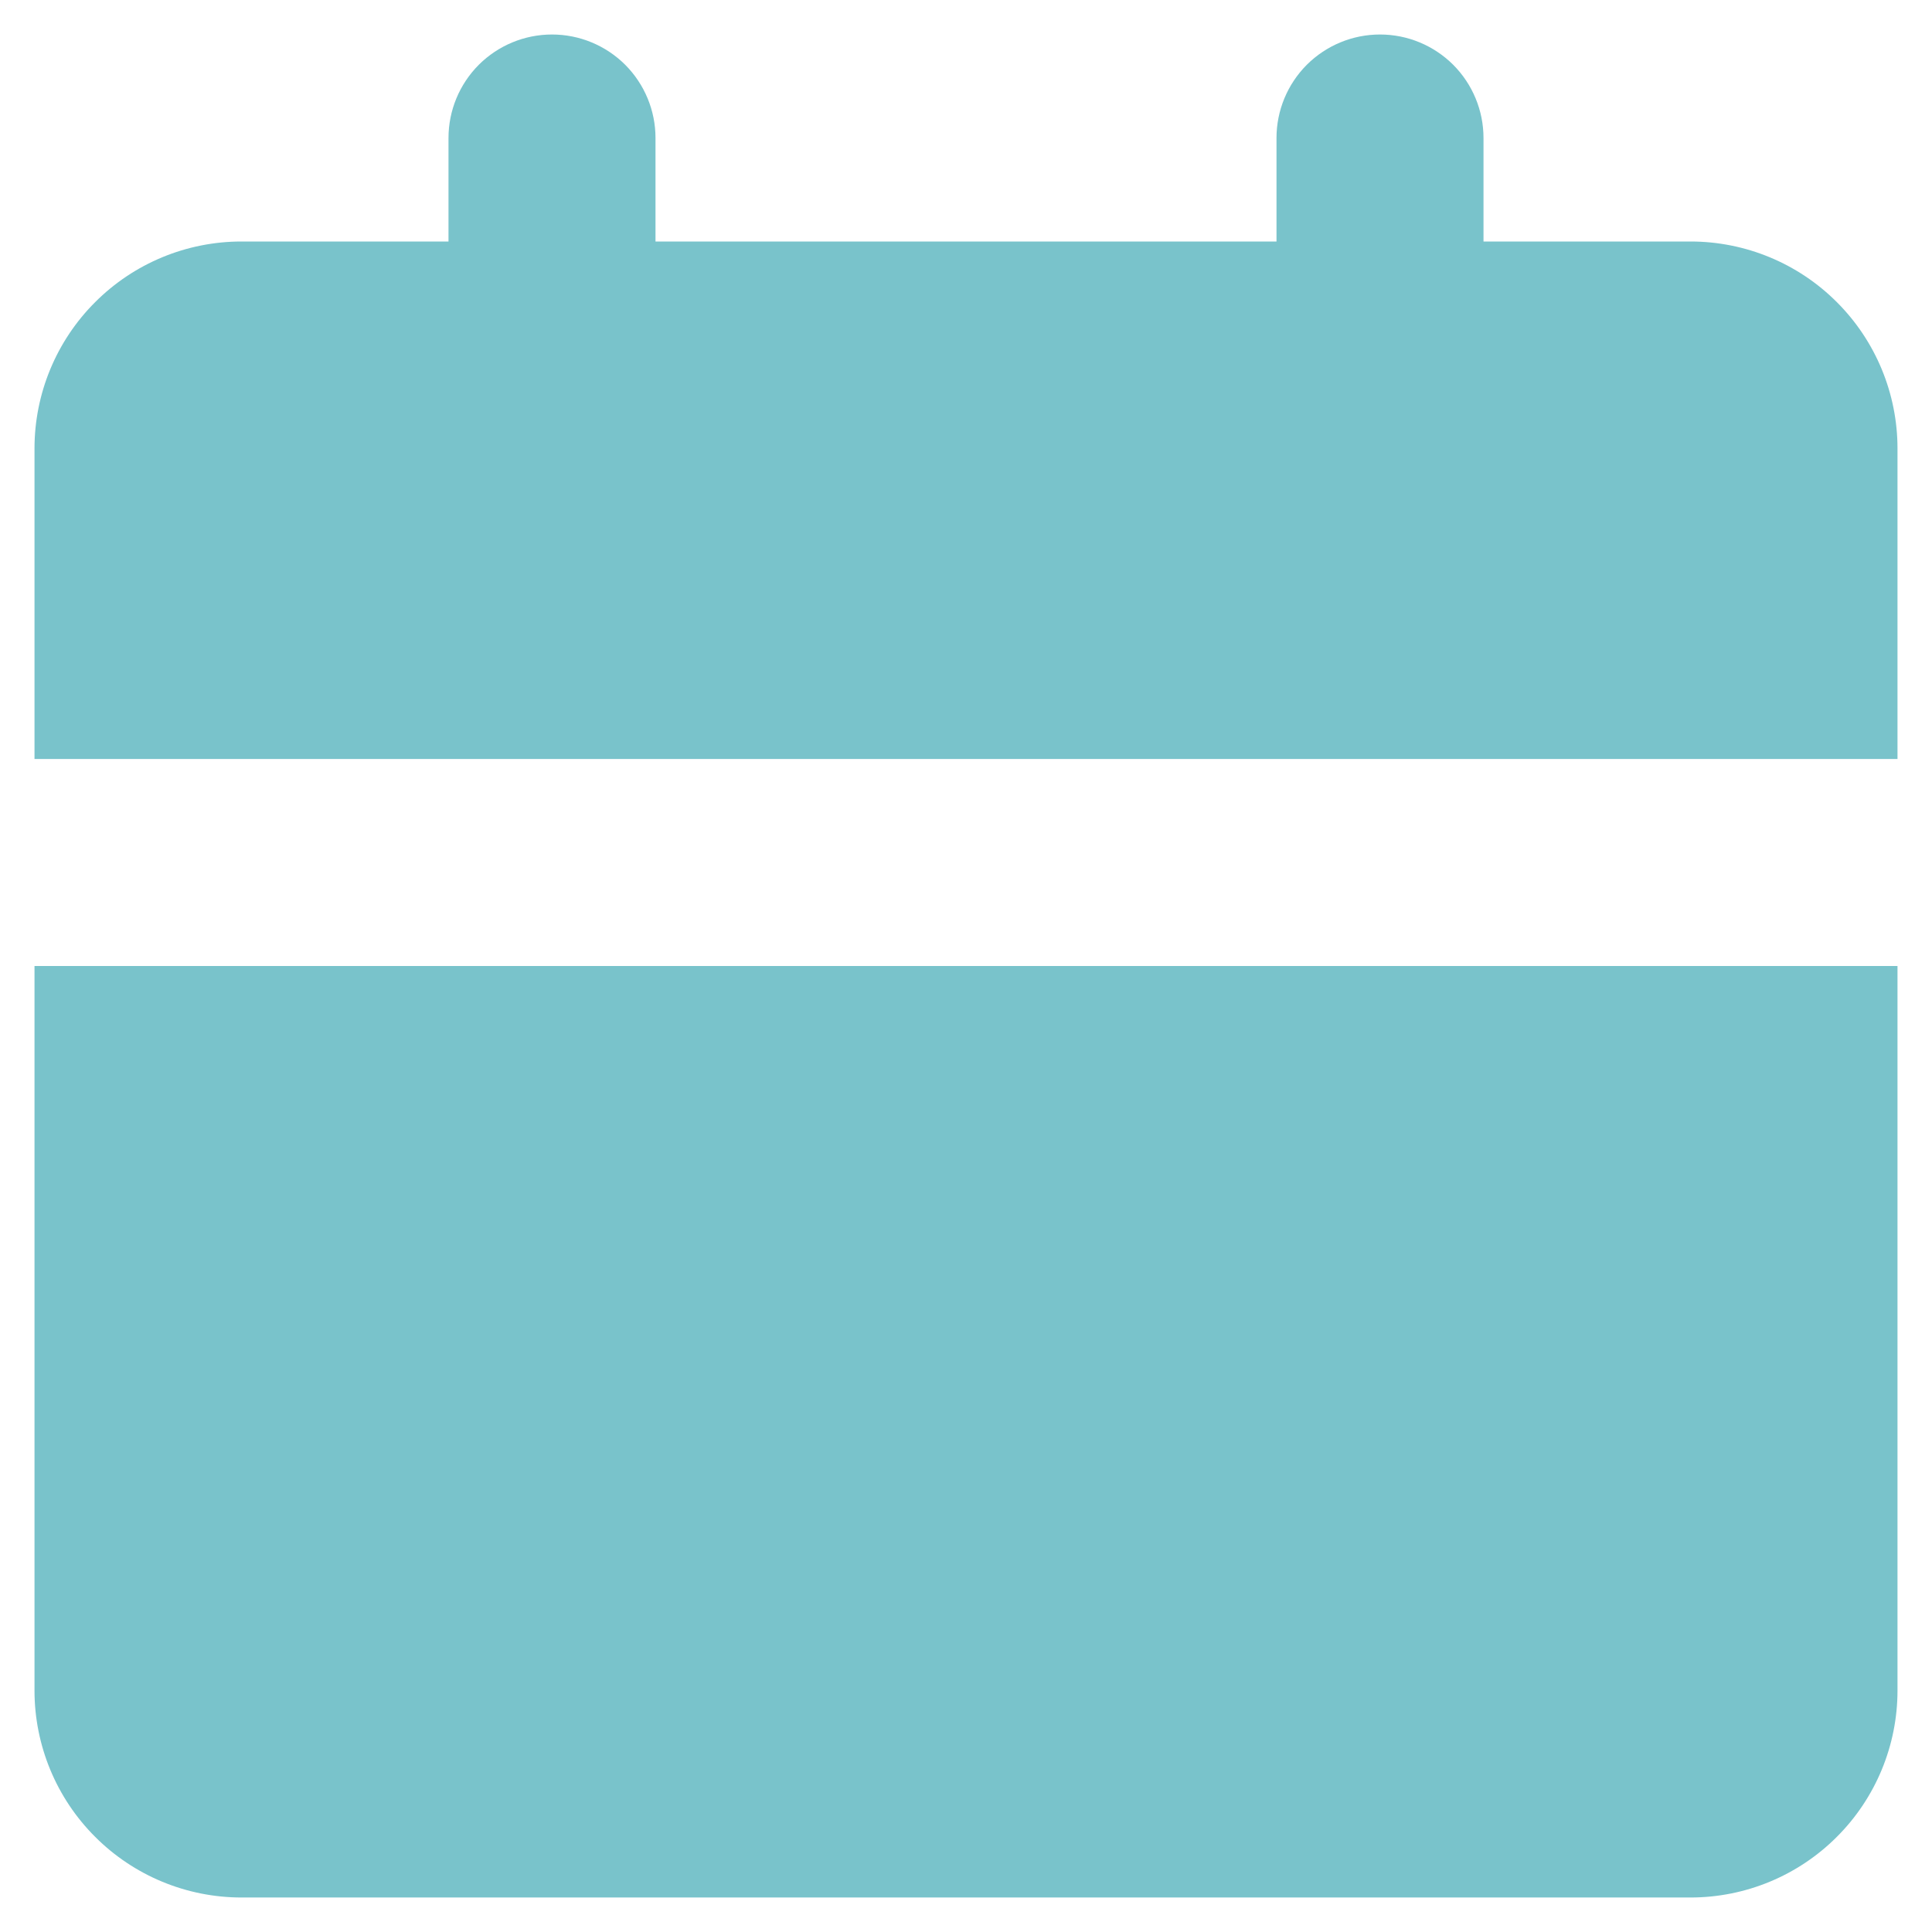 <svg width="28" height="28" viewBox="0 0 28 28" fill="none" xmlns="http://www.w3.org/2000/svg">
<path d="M27.5 14V24.5C27.5 25.296 27.184 26.059 26.621 26.621C26.059 27.184 25.296 27.5 24.5 27.5H3.5C2.704 27.5 1.941 27.184 1.379 26.621C0.816 26.059 0.5 25.296 0.5 24.5V14H27.5ZM20 0.5C20.398 0.5 20.779 0.658 21.061 0.939C21.342 1.221 21.5 1.602 21.5 2V3.5H24.5C25.296 3.5 26.059 3.816 26.621 4.379C27.184 4.941 27.5 5.704 27.5 6.5V11H0.5V6.5C0.5 5.704 0.816 4.941 1.379 4.379C1.941 3.816 2.704 3.5 3.5 3.5H6.5V2C6.5 1.602 6.658 1.221 6.939 0.939C7.221 0.658 7.602 0.5 8 0.5C8.398 0.5 8.779 0.658 9.061 0.939C9.342 1.221 9.5 1.602 9.5 2V3.5H18.5V2C18.5 1.602 18.658 1.221 18.939 0.939C19.221 0.658 19.602 0.5 20 0.5Z" fill="#79C3CB"/>
</svg>

